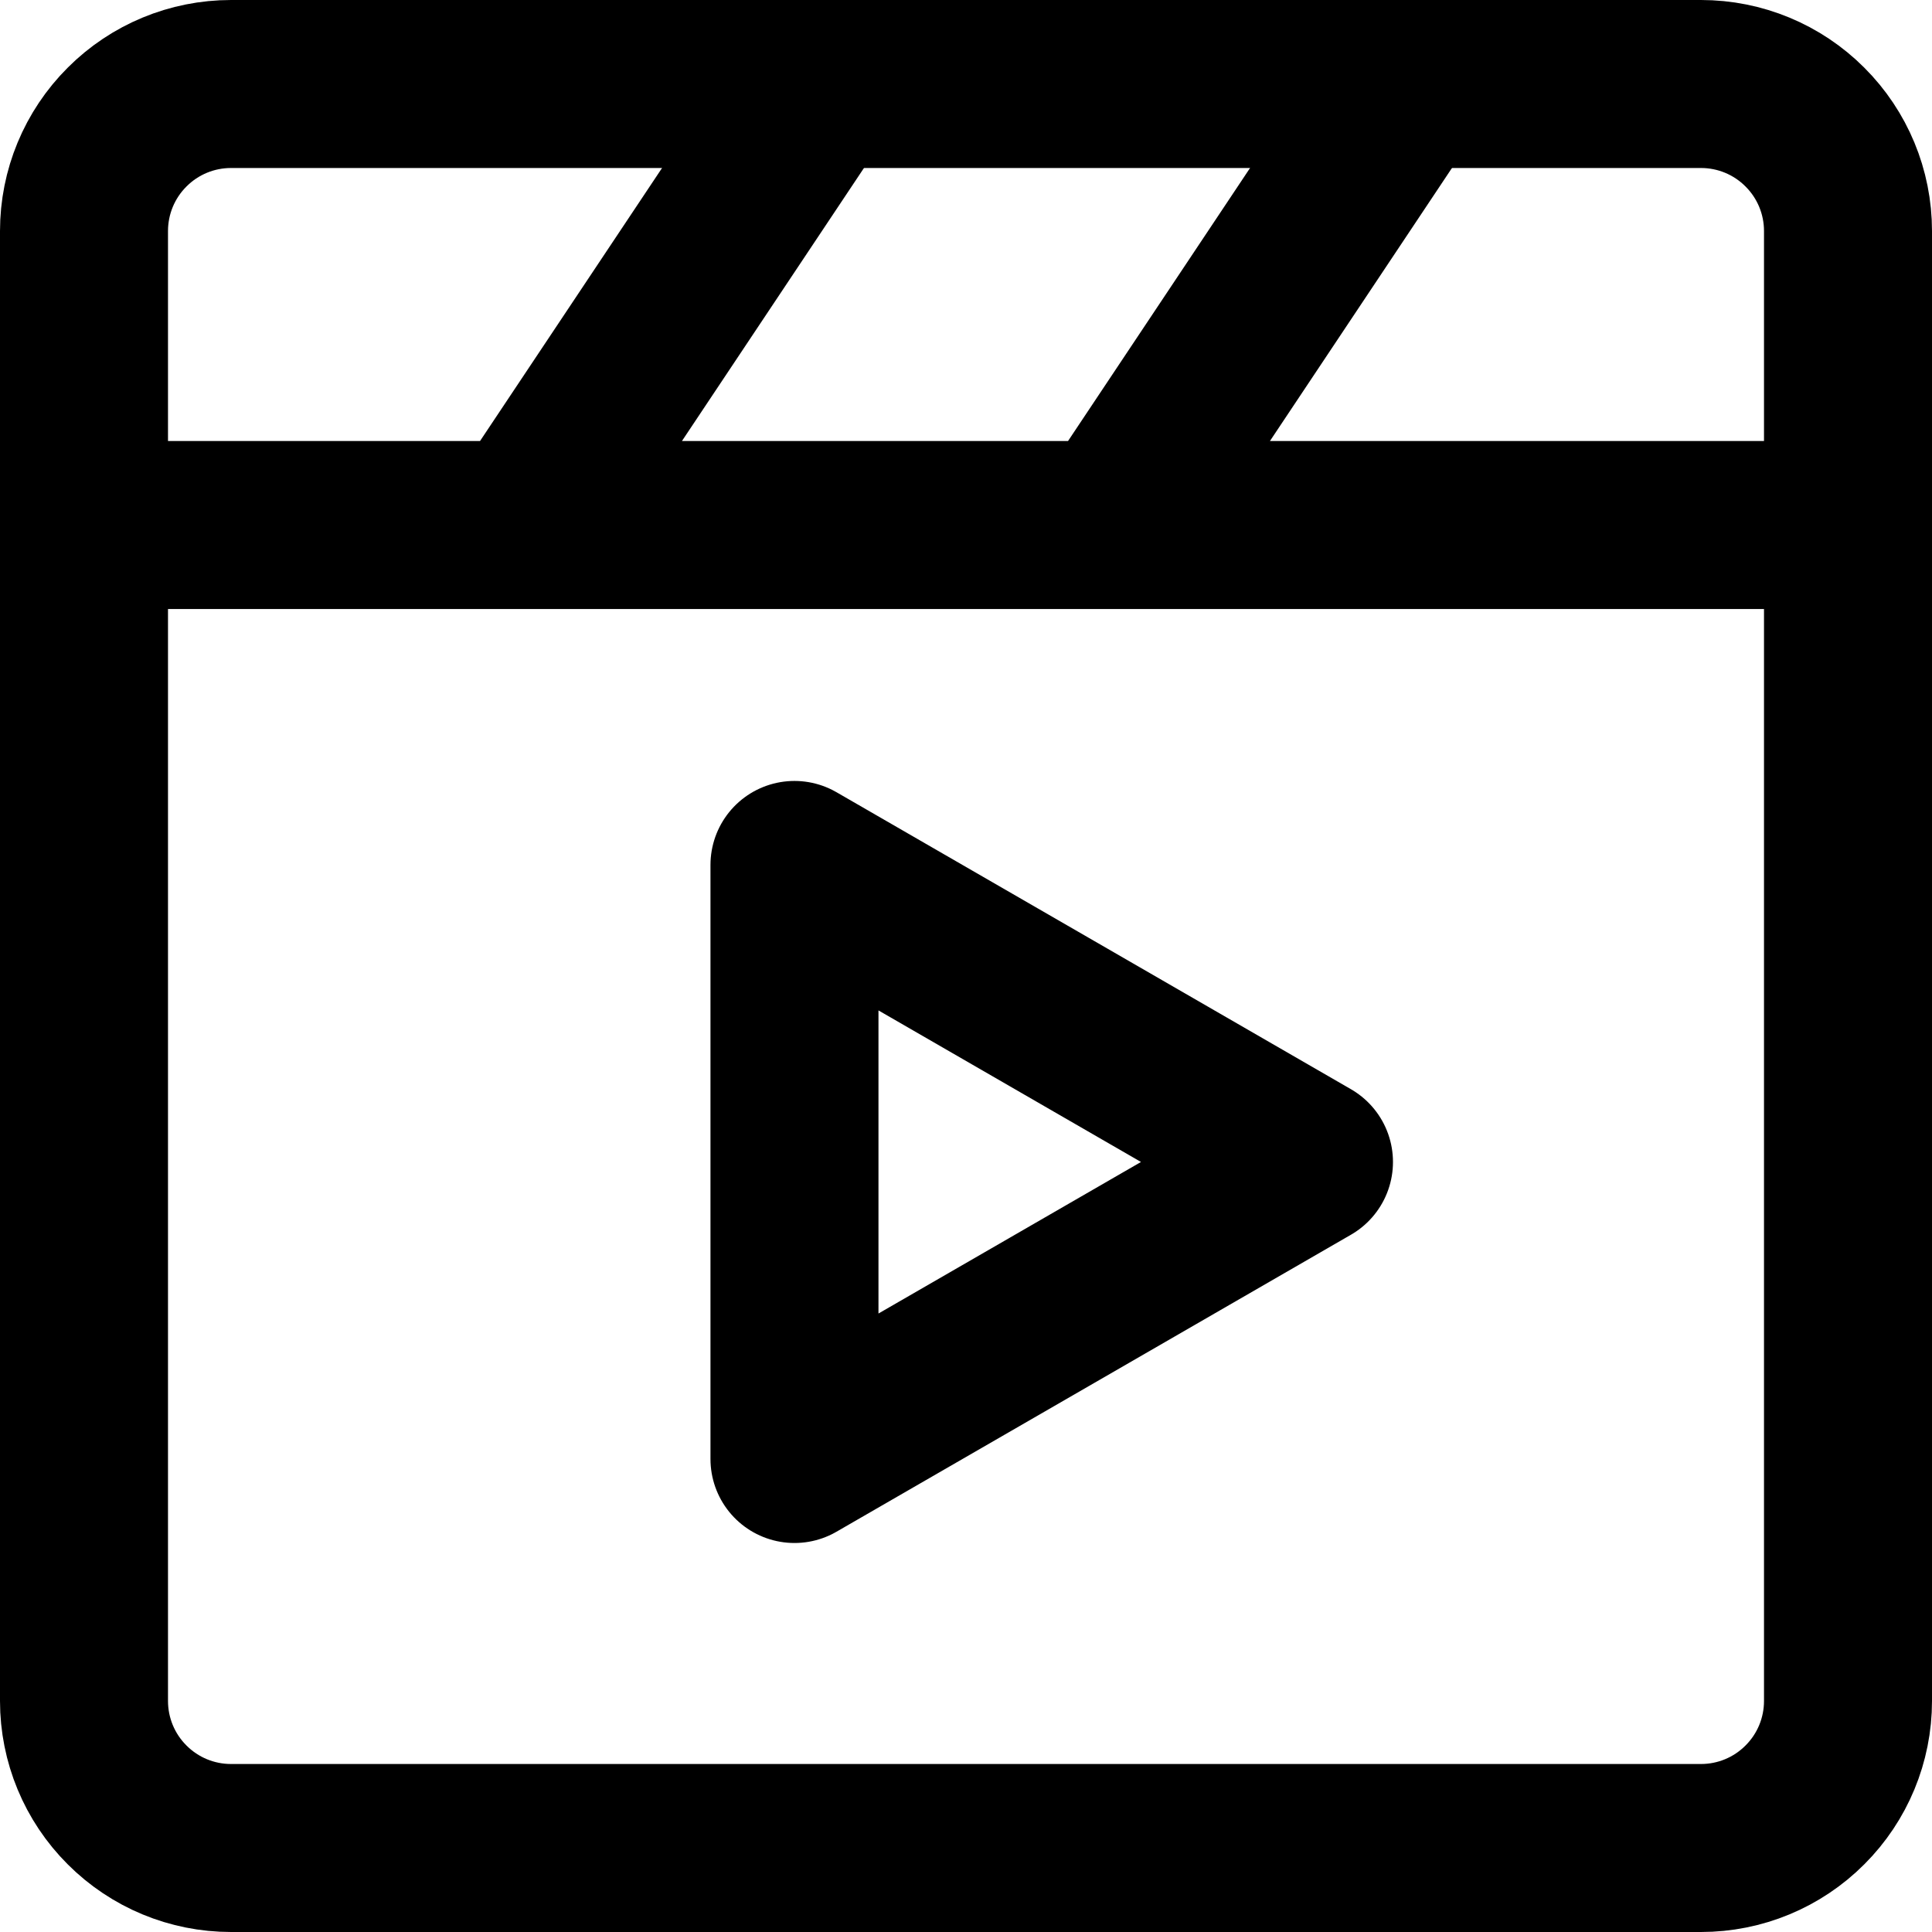 <svg width="23" height="23" viewBox="0 0 23 23" fill="none" xmlns="http://www.w3.org/2000/svg">
<path d="M20.25 1H2.75C2.286 1 1.841 1.184 1.513 1.513C1.184 1.841 1 2.286 1 2.75V20.25C1 20.714 1.184 21.159 1.513 21.487C1.841 21.816 2.286 22 2.75 22H20.25C20.714 22 21.159 21.816 21.487 21.487C21.816 21.159 22 20.714 22 20.25V2.75C22 2.286 21.816 1.841 21.487 1.513C21.159 1.184 20.714 1 20.25 1Z" stroke="black" stroke-width="2" stroke-linecap="round" stroke-linejoin="round"/>
<path d="M1 6.25H22M16.75 1L13.25 6.25M9.75 1L6.25 6.25M9.458 13.833V10.297L12.521 12.065L15.583 13.833L12.521 15.601L9.458 17.369V13.833Z" stroke="black" stroke-width="2" stroke-linecap="round" stroke-linejoin="round"/>
</svg>
